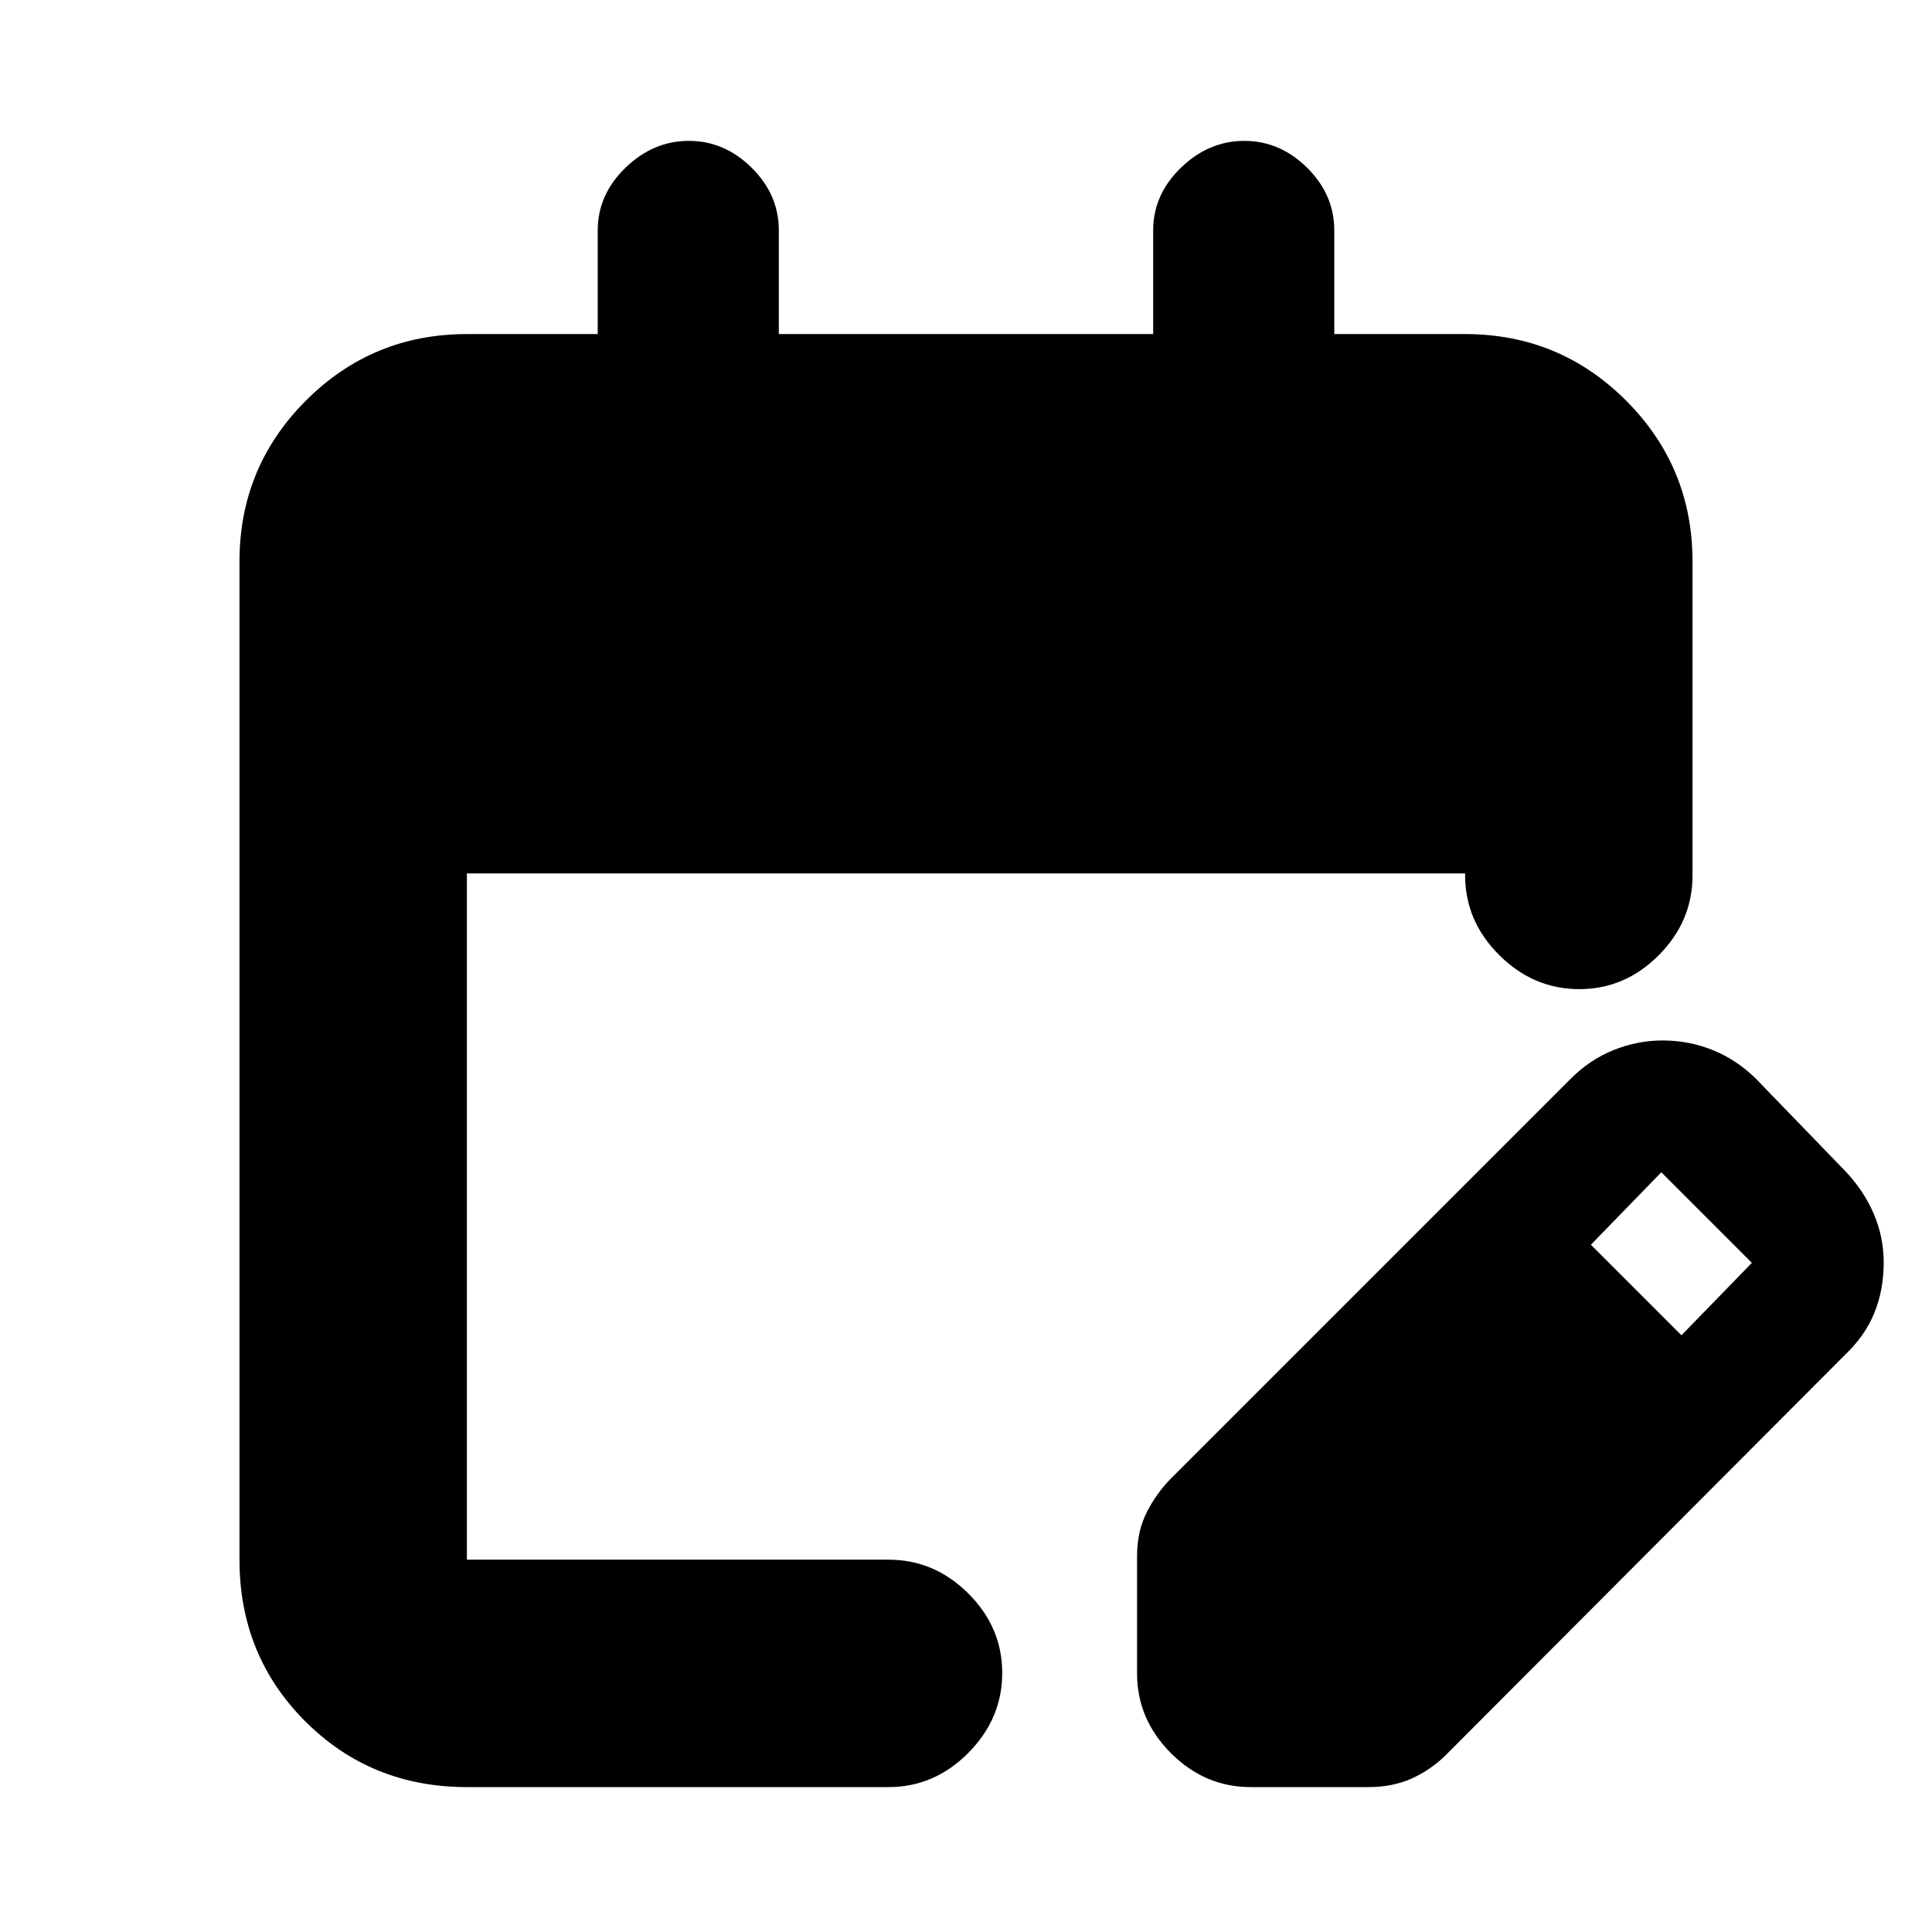 <svg xmlns="http://www.w3.org/2000/svg" height="20" viewBox="0 -960 960 960" width="20"><path d="M232-72q-47.64 0-80.32-32.68Q119-137.36 119-185v-496q0-46.94 33.03-79.97T232-794h65v-51.5q0-17.8 13.79-31.15Q324.58-890 342.29-890t31.21 13.35Q387-863.3 387-845.5v51.5h186v-51.5q0-17.8 13.79-31.15Q600.58-890 618.29-890t31.21 13.35Q663-863.3 663-845.5v51.5h65q46.94 0 79.97 33.03T841-681v156q0 22.8-16.79 39.65-16.79 16.85-39.5 16.85T745-485.38q-17-16.88-17-39.8v-.82H232v341h209.5q22.8 0 39.65 16.79Q498-151.42 498-128.71T481.15-89Q464.3-72 441.5-72H232Zm333-56.5v-58.43q0-12.02 4.75-21.5T582-225.5l198-198q9.76-9.91 21.72-14.71 11.96-4.79 24.31-4.79 13.11 0 24.95 4.75 11.85 4.75 21.52 14.25l44 45.5q9.35 9.68 14.43 21.34Q936-345.5 936-332.74q0 13.76-4.68 25.2-4.67 11.44-14.82 21.04L718.5-88q-7.59 7.5-17.07 11.75T679.93-72H621.5q-22.8 0-39.65-16.85Q565-105.7 565-128.5Zm270.5-168 35-36-45-45-35 36 45 45Z"/></svg>